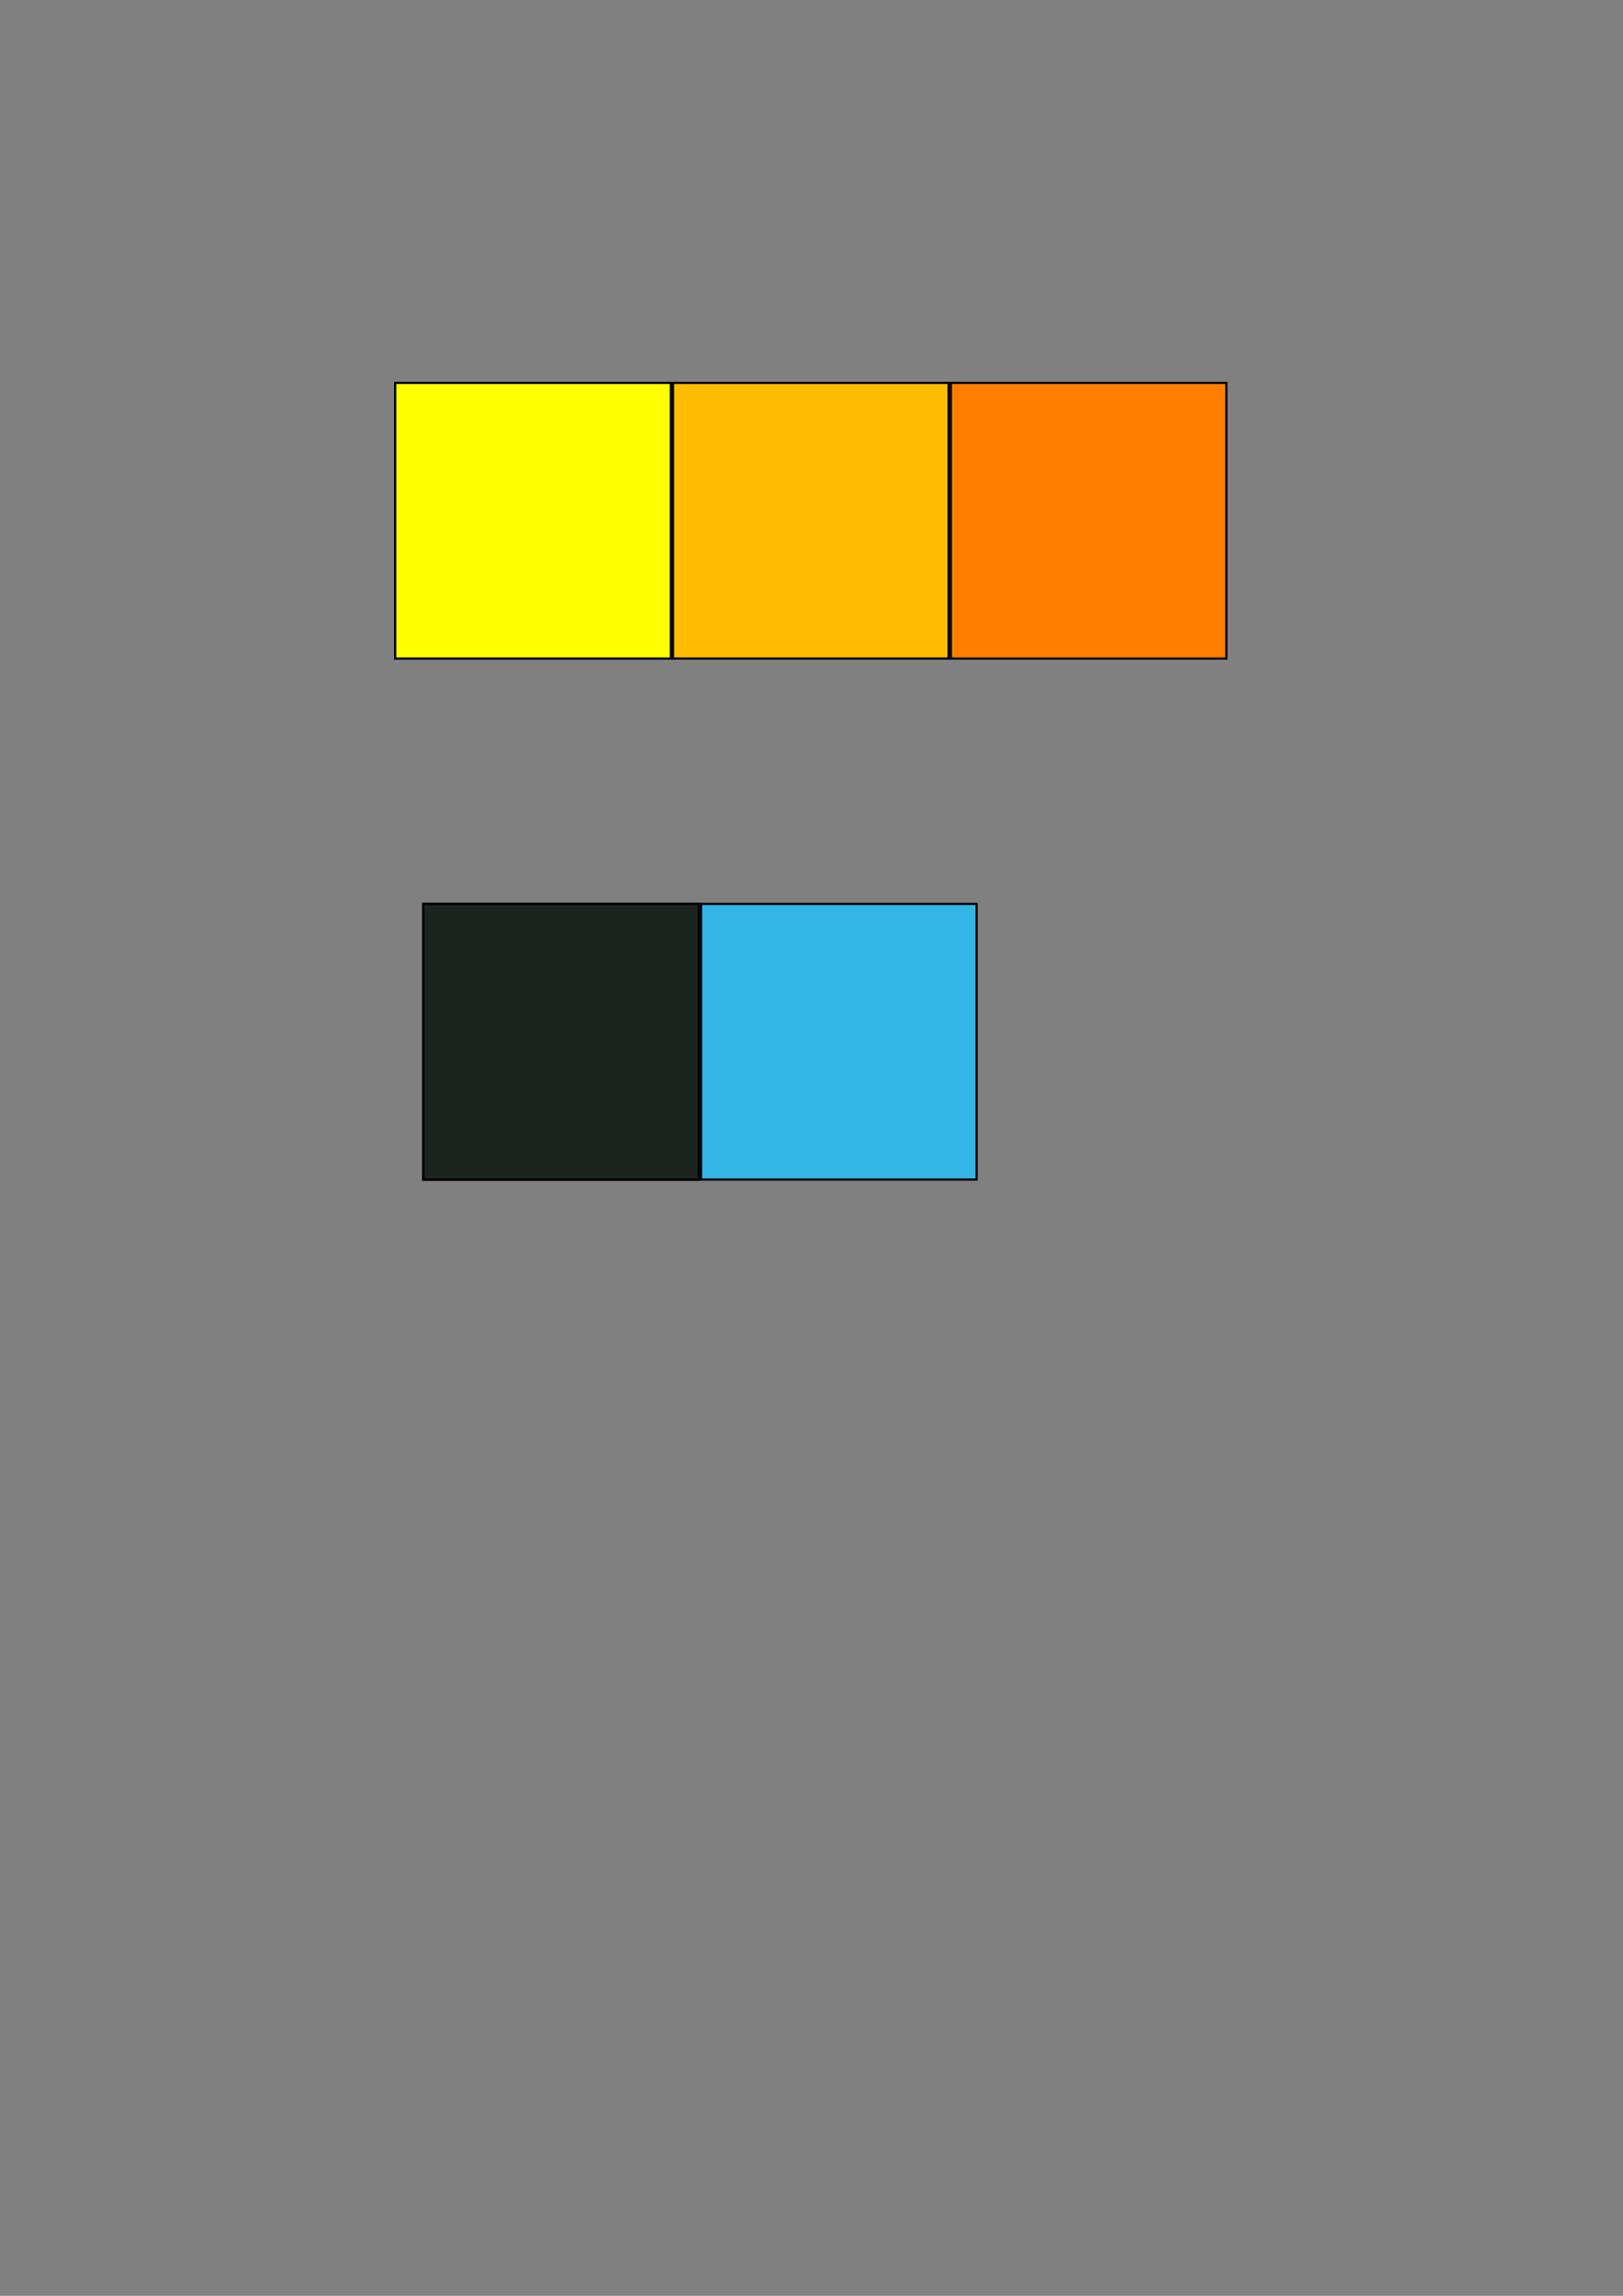 <?xml version="1.0" encoding="UTF-8" standalone="no"?>
<!-- Created with Inkscape (http://www.inkscape.org/) -->

<svg
   xmlns:dc="http://purl.org/dc/elements/1.1/"
   xmlns:cc="http://creativecommons.org/ns#"
   xmlns:rdf="http://www.w3.org/1999/02/22-rdf-syntax-ns#"
   xmlns:svg="http://www.w3.org/2000/svg"
   xmlns="http://www.w3.org/2000/svg"
   xmlns:xlink="http://www.w3.org/1999/xlink"
   xmlns:sodipodi="http://sodipodi.sourceforge.net/DTD/sodipodi-0.dtd"
   xmlns:inkscape="http://www.inkscape.org/namespaces/inkscape"
   width="210mm"
   height="297mm"
   viewBox="0 0 744.094 1052.362"
   id="svg2"
   version="1.1"
   inkscape:version="0.91 r13725"
   sodipodi:docname="tiles.svg">
  <rect x="0" y="0" width="744.094" height="1052.362" fill="#808080" stroke="none"/>
  <defs
     id="defs4" />
  <sodipodi:namedview
     id="base"
     pagecolor="#ffffff"
     bordercolor="#666666"
     borderopacity="1.0"
     inkscape:pageopacity="0.0"
     inkscape:pageshadow="2"
     inkscape:zoom="0.5"
     inkscape:cx="188.51432"
     inkscape:cy="625.36716"
     inkscape:document-units="px"
     inkscape:current-layer="layer1"
     showgrid="false"
     inkscape:window-width="1366"
     inkscape:window-height="704"
     inkscape:window-x="0"
     inkscape:window-y="27"
     inkscape:window-maximized="1" />
  <g
     inkscape:label="Layer 1"
     inkscape:groupmode="layer"
     id="layer1">
    <rect
       style="fill:#33b5e5;fill-opacity:1;stroke:#000000;stroke-opacity:1"
       id="rect4136"
       width="126.355"
       height="126.355"
       x="194.045"
       y="414.338"
       ry="0"
       inkscape:tile-cx="257.22303"
       inkscape:tile-cy="477.51574"
       inkscape:tile-w="127.35514"
       inkscape:tile-h="127.35514"
       inkscape:tile-x0="193.54546"
       inkscape:tile-y0="413.83817" />
    <use
       x="0"
       y="0"
       inkscape:tiled-clone-of="#rect4136"
       xlink:href="#rect4136"
       id="use4157"
       inkscape:tile-cx="257.22303"
       inkscape:tile-cy="477.51574"
       inkscape:tile-w="127.35514"
       inkscape:tile-h="127.35514"
       inkscape:tile-x0="193.54546"
       inkscape:tile-y0="413.83817" />
    <rect
       inkscape:tile-y0="413.83817"
       inkscape:tile-x0="193.54546"
       ry="0"
       y="414.338"
       x="194.045"
       height="126.355"
       width="126.355"
       id="use4165"
       style="fill:#1c241f;fill-opacity:1;stroke:#000000;stroke-opacity:1"
       inkscape:export-xdpi="22.610001"
       inkscape:export-ydpi="22.610001" />
    <rect
       inkscape:tile-y0="413.83817"
       inkscape:tile-x0="193.54546"
       ry="0"
       y="414.338"
       x="321.401"
       height="126.355"
       width="126.355"
       id="use4167"
       style="fill:#33b5e5;fill-opacity:1;stroke:#000000;stroke-opacity:1"
       inkscape:export-xdpi="22.610001"
       inkscape:export-ydpi="22.610001" />
    <rect
       inkscape:tile-y0="175.01308"
       inkscape:tile-x0="180.7016"
       ry="0"
       y="175.513"
       x="181.202"
       height="126.355"
       width="126.355"
       id="use4165-0"
       style="fill:#ffff00;fill-opacity:1;stroke:#000000;stroke-opacity:1"
       inkscape:export-xdpi="22.610001"
       inkscape:export-ydpi="22.610001"
       inkscape:tile-cx="244.37917"
       inkscape:tile-cy="238.69065"
       inkscape:tile-w="127.35514"
       inkscape:tile-h="127.35514" />
    <rect
       inkscape:export-ydpi="22.610001"
       inkscape:export-xdpi="22.610001"
       style="fill:#ffff00;fill-opacity:1;stroke:#000000;stroke-opacity:1"
       id="use4146"
       width="126.355"
       height="126.355"
       x="181.202"
       y="175.513"
       ry="0"
       inkscape:tile-x0="180.7016"
       inkscape:tile-y0="175.01308" />
    <rect
       inkscape:export-ydpi="22.610001"
       inkscape:export-xdpi="22.610001"
       style="fill:#ffbc00;fill-opacity:1;stroke:#000000;stroke-opacity:1"
       id="use4148"
       width="126.355"
       height="126.355"
       x="308.557"
       y="175.513"
       ry="0"
       inkscape:tile-x0="180.7016"
       inkscape:tile-y0="175.01308" />
    <rect
       inkscape:export-ydpi="22.610001"
       inkscape:export-xdpi="22.610001"
       style="fill:#ff7e00;fill-opacity:1;stroke:#000000;stroke-opacity:1"
       id="use4150"
       width="126.355"
       height="126.355"
       x="435.912"
       y="175.513"
       ry="0"
       inkscape:tile-x0="180.7016"
       inkscape:tile-y0="175.01308" />
  </g>
</svg>
